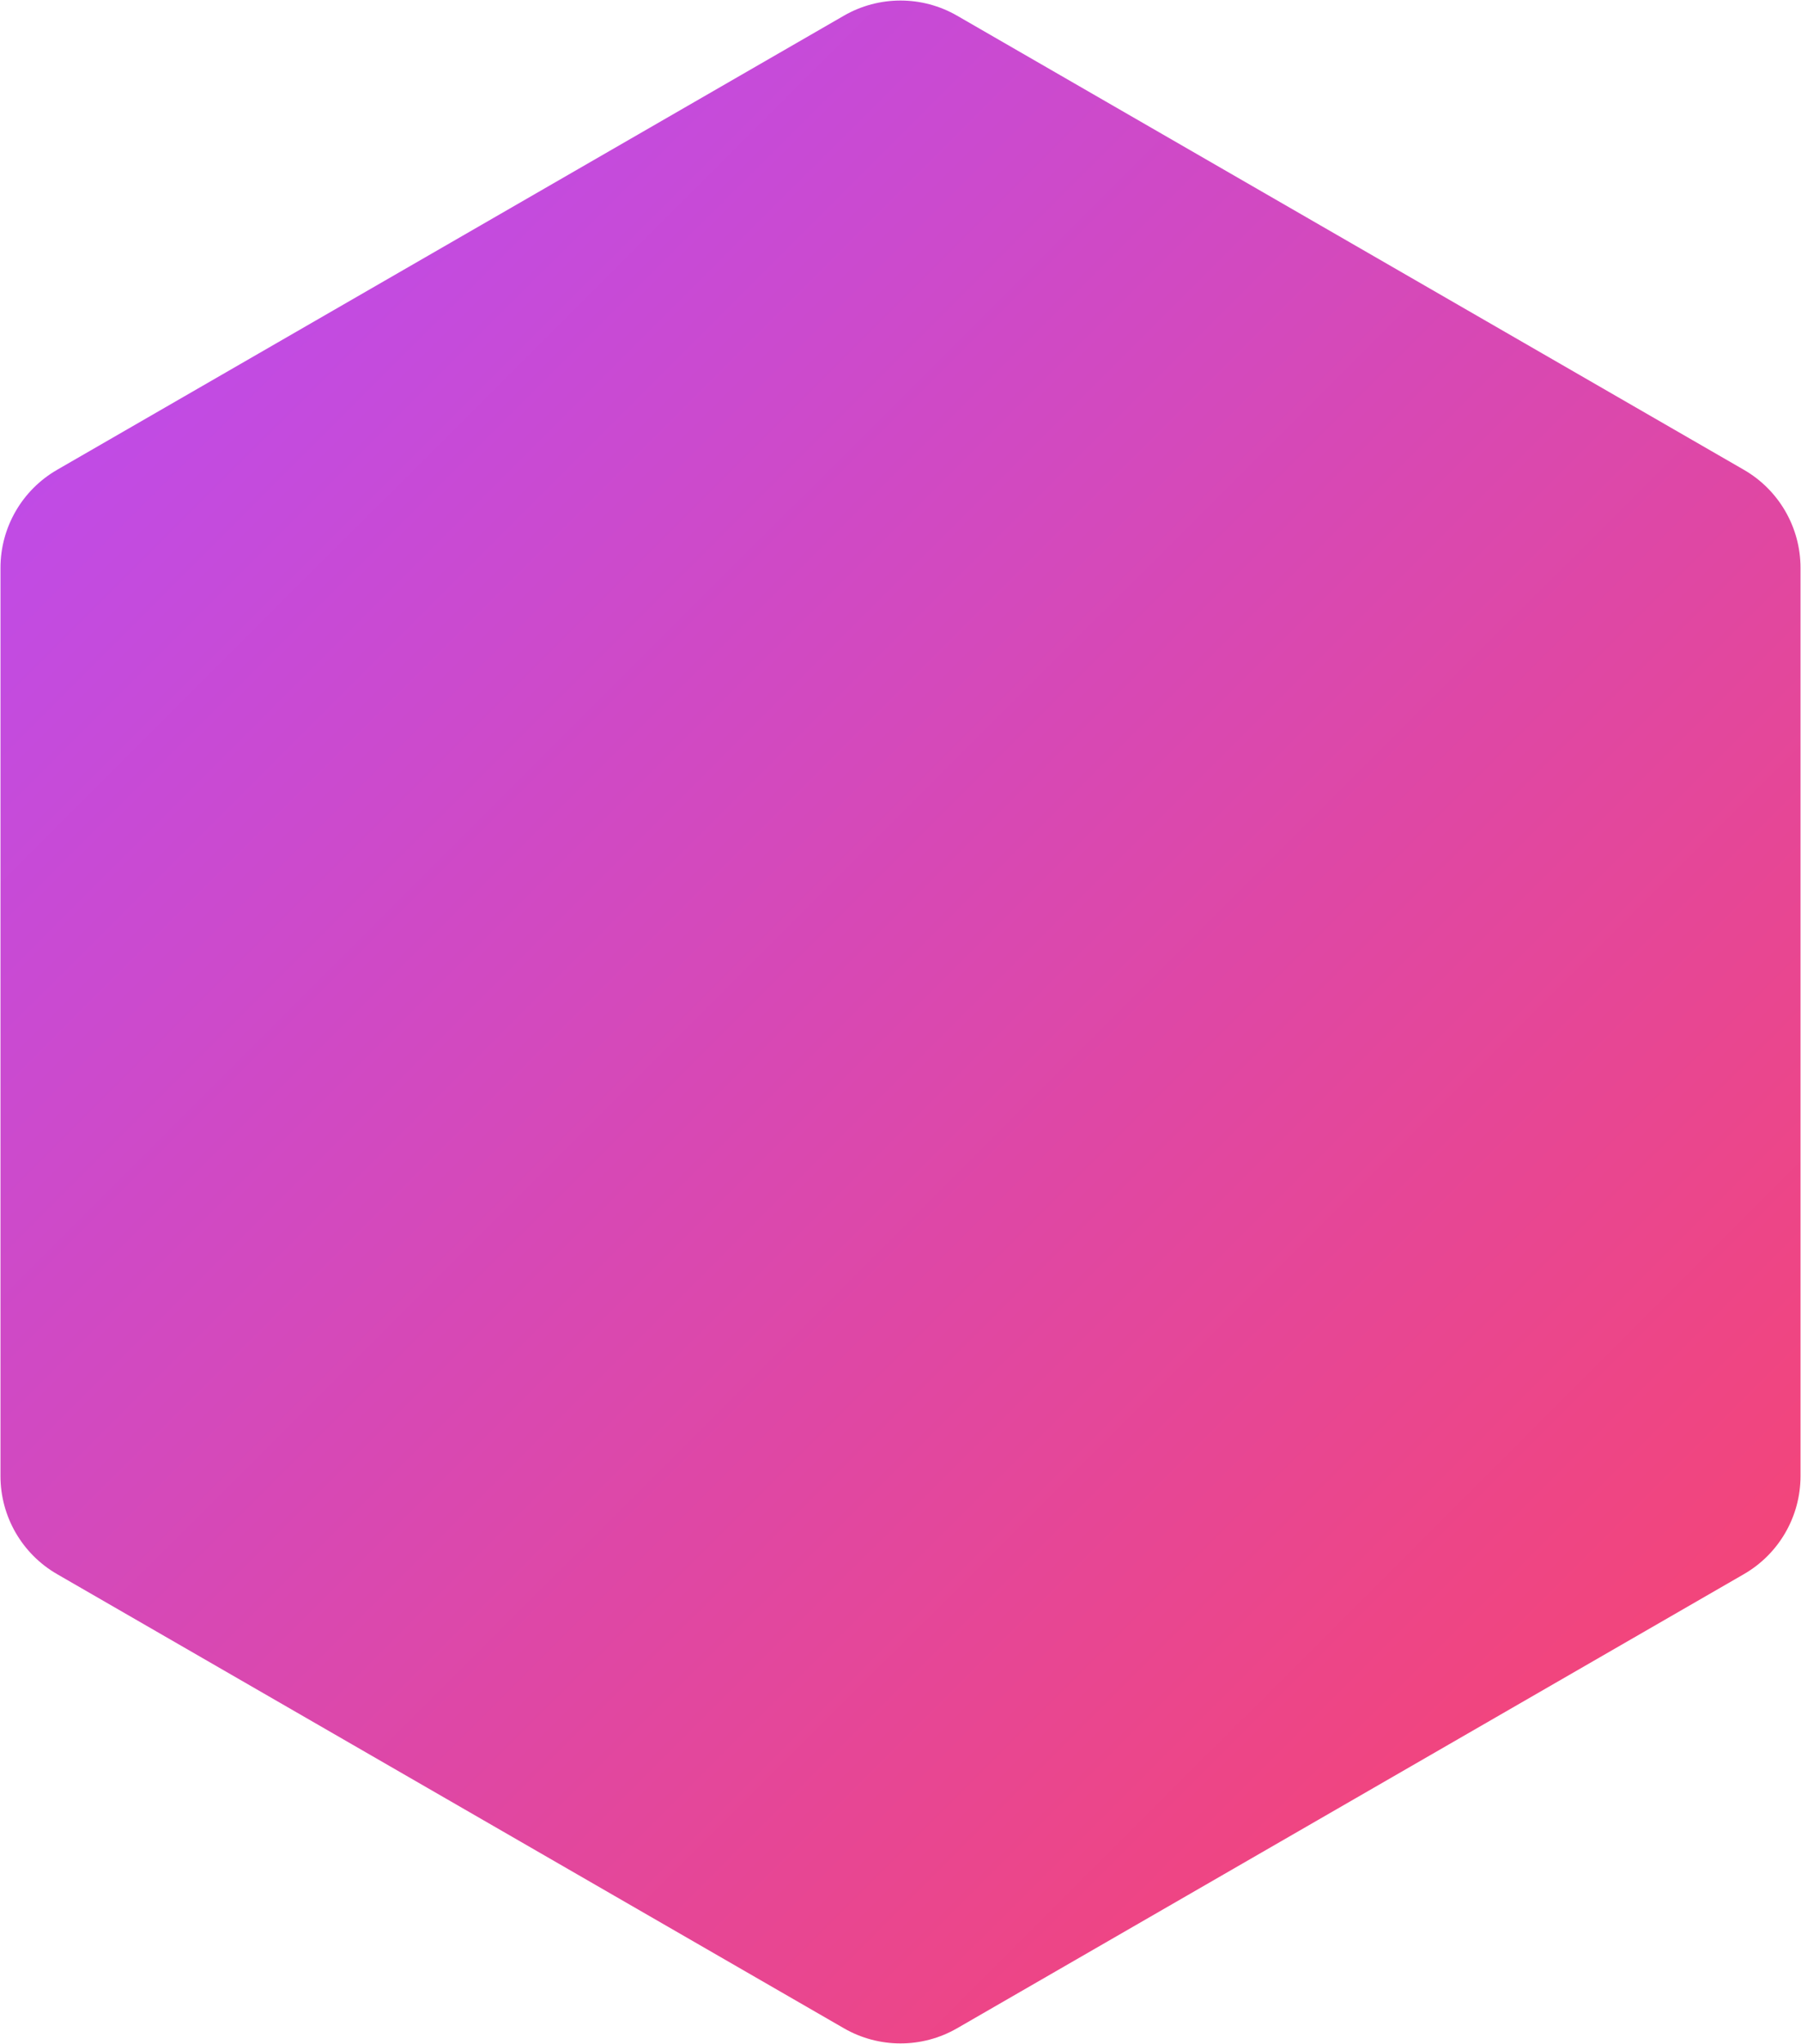 <svg width="640" height="726" viewBox="0 0 640 726" fill="none" xmlns="http://www.w3.org/2000/svg">
<path d="M299.874 5.578C312.328 -1.607 327.672 -1.607 340.125 5.578L619.704 166.872C632.158 174.057 639.83 187.335 639.83 201.705V524.295C639.83 538.665 632.158 551.943 619.704 559.128L340.125 720.422C327.672 727.607 312.328 727.607 299.874 720.422L20.295 559.128C7.841 551.943 0.169 538.665 0.169 524.295V201.705C0.169 187.335 7.841 174.057 20.295 166.872L299.874 5.578Z" fill="url(#paint0_linear)"/>
<defs>
<linearGradient id="paint0_linear" x1="-49.309" y1="-6.033" x2="688.758" y2="732.583" gradientUnits="userSpaceOnUse">
<stop stop-color="#B44DFF"/>
<stop offset="1" stop-color="#FF4361"/>
</linearGradient>
</defs>
</svg>
